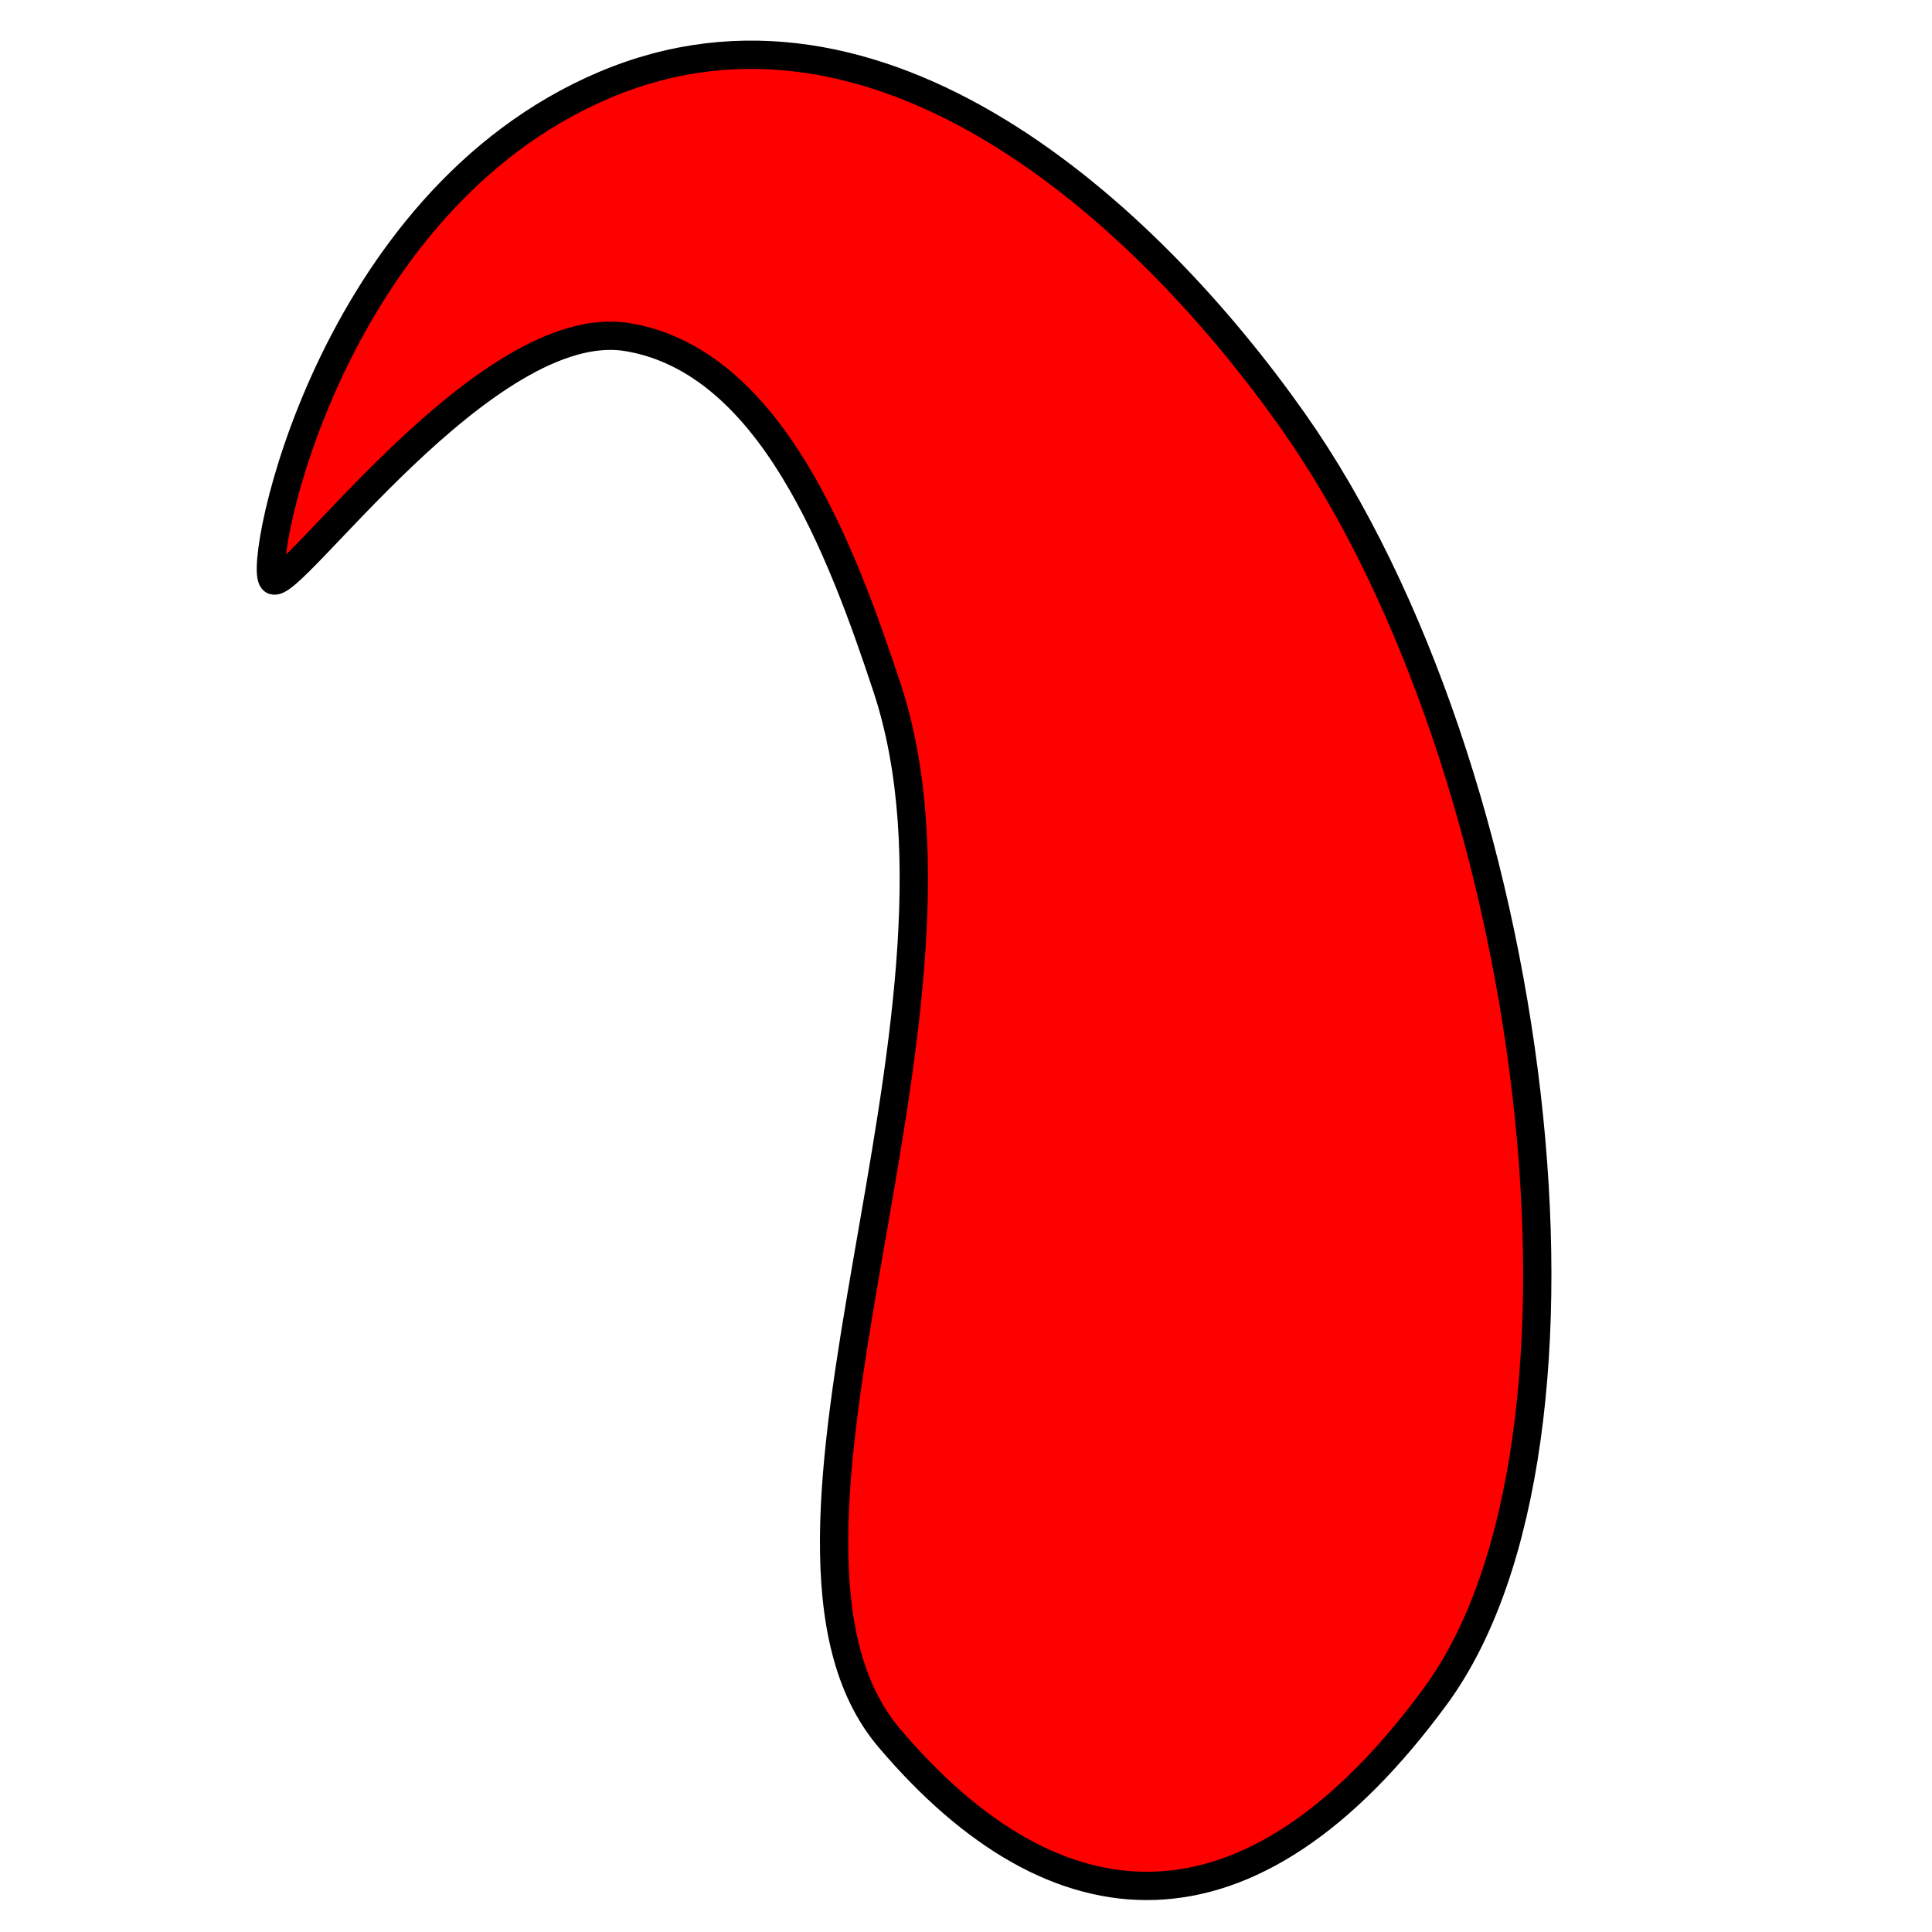 <?xml version="1.0" encoding="UTF-8" standalone="no"?>
<!-- Created with Inkscape (http://www.inkscape.org/) -->

<svg
   xmlns:dc="http://purl.org/dc/elements/1.1/"
   xmlns:cc="http://creativecommons.org/ns#"
   xmlns:rdf="http://www.w3.org/1999/02/22-rdf-syntax-ns#"
   xmlns:svg="http://www.w3.org/2000/svg"
   xmlns="http://www.w3.org/2000/svg"
   xmlns:sodipodi="http://sodipodi.sourceforge.net/DTD/sodipodi-0.dtd"
   xmlns:inkscape="http://www.inkscape.org/namespaces/inkscape"
   width="1024"
   height="1024"
   viewBox="0 0 270.933 270.933"
   version="1.1"
   id="svg8"
   inkscape:version="0.92.2 (5c3e80d, 2017-08-06)"
   sodipodi:docname="Bob_Tail.svg"
   inkscape:export-filename="G:\Documents\Digipen\Semester 02\GAM150\drqst\Production\Illustrations\Bob_Tail.png"
   inkscape:export-xdpi="96"
   inkscape:export-ydpi="96">
  <defs
     id="defs2" />
  <sodipodi:namedview
     id="base"
     pagecolor="#ffffff"
     bordercolor="#666666"
     borderopacity="1.0"
     inkscape:pageopacity="0.0"
     inkscape:pageshadow="2"
     inkscape:zoom="0.7"
     inkscape:cx="506.78172"
     inkscape:cy="523.2388"
     inkscape:document-units="mm"
     inkscape:current-layer="layer1"
     showgrid="false"
     units="px"
     inkscape:pagecheckerboard="true"
     inkscape:window-width="1920"
     inkscape:window-height="1057"
     inkscape:window-x="-8"
     inkscape:window-y="-8"
     inkscape:window-maximized="1" />
  <g
     inkscape:label="Layer 1"
     inkscape:groupmode="layer"
     id="layer1"
     transform="translate(0,-26.067)">
    <path
       style="fill:#ff0000;fill-opacity:1;stroke:#000000;stroke-width:3.969;stroke-linecap:butt;stroke-linejoin:miter;stroke-miterlimit:4;stroke-dasharray:none;stroke-opacity:1"
       d="M 84.762,37.99 C 123.396,21.62 160.706,55.853 181.346,85.136 215.888,134.143 227.422,228.3 201.317,263.897 175.212,299.494 148.061,297.326 124.705,269.79 101.349,242.255 139.81,169.082 124.378,122.46 117.978,103.126 108.118,76.731 88.036,73.349 68.216,70.011 40.456,109.585 38.271,107.399 36.087,105.213 46.129,54.36 84.762,37.99 Z"
       id="path10"
       inkscape:connector-curvature="0"
       sodipodi:nodetypes="zazzaazz" />
  </g>
</svg>
